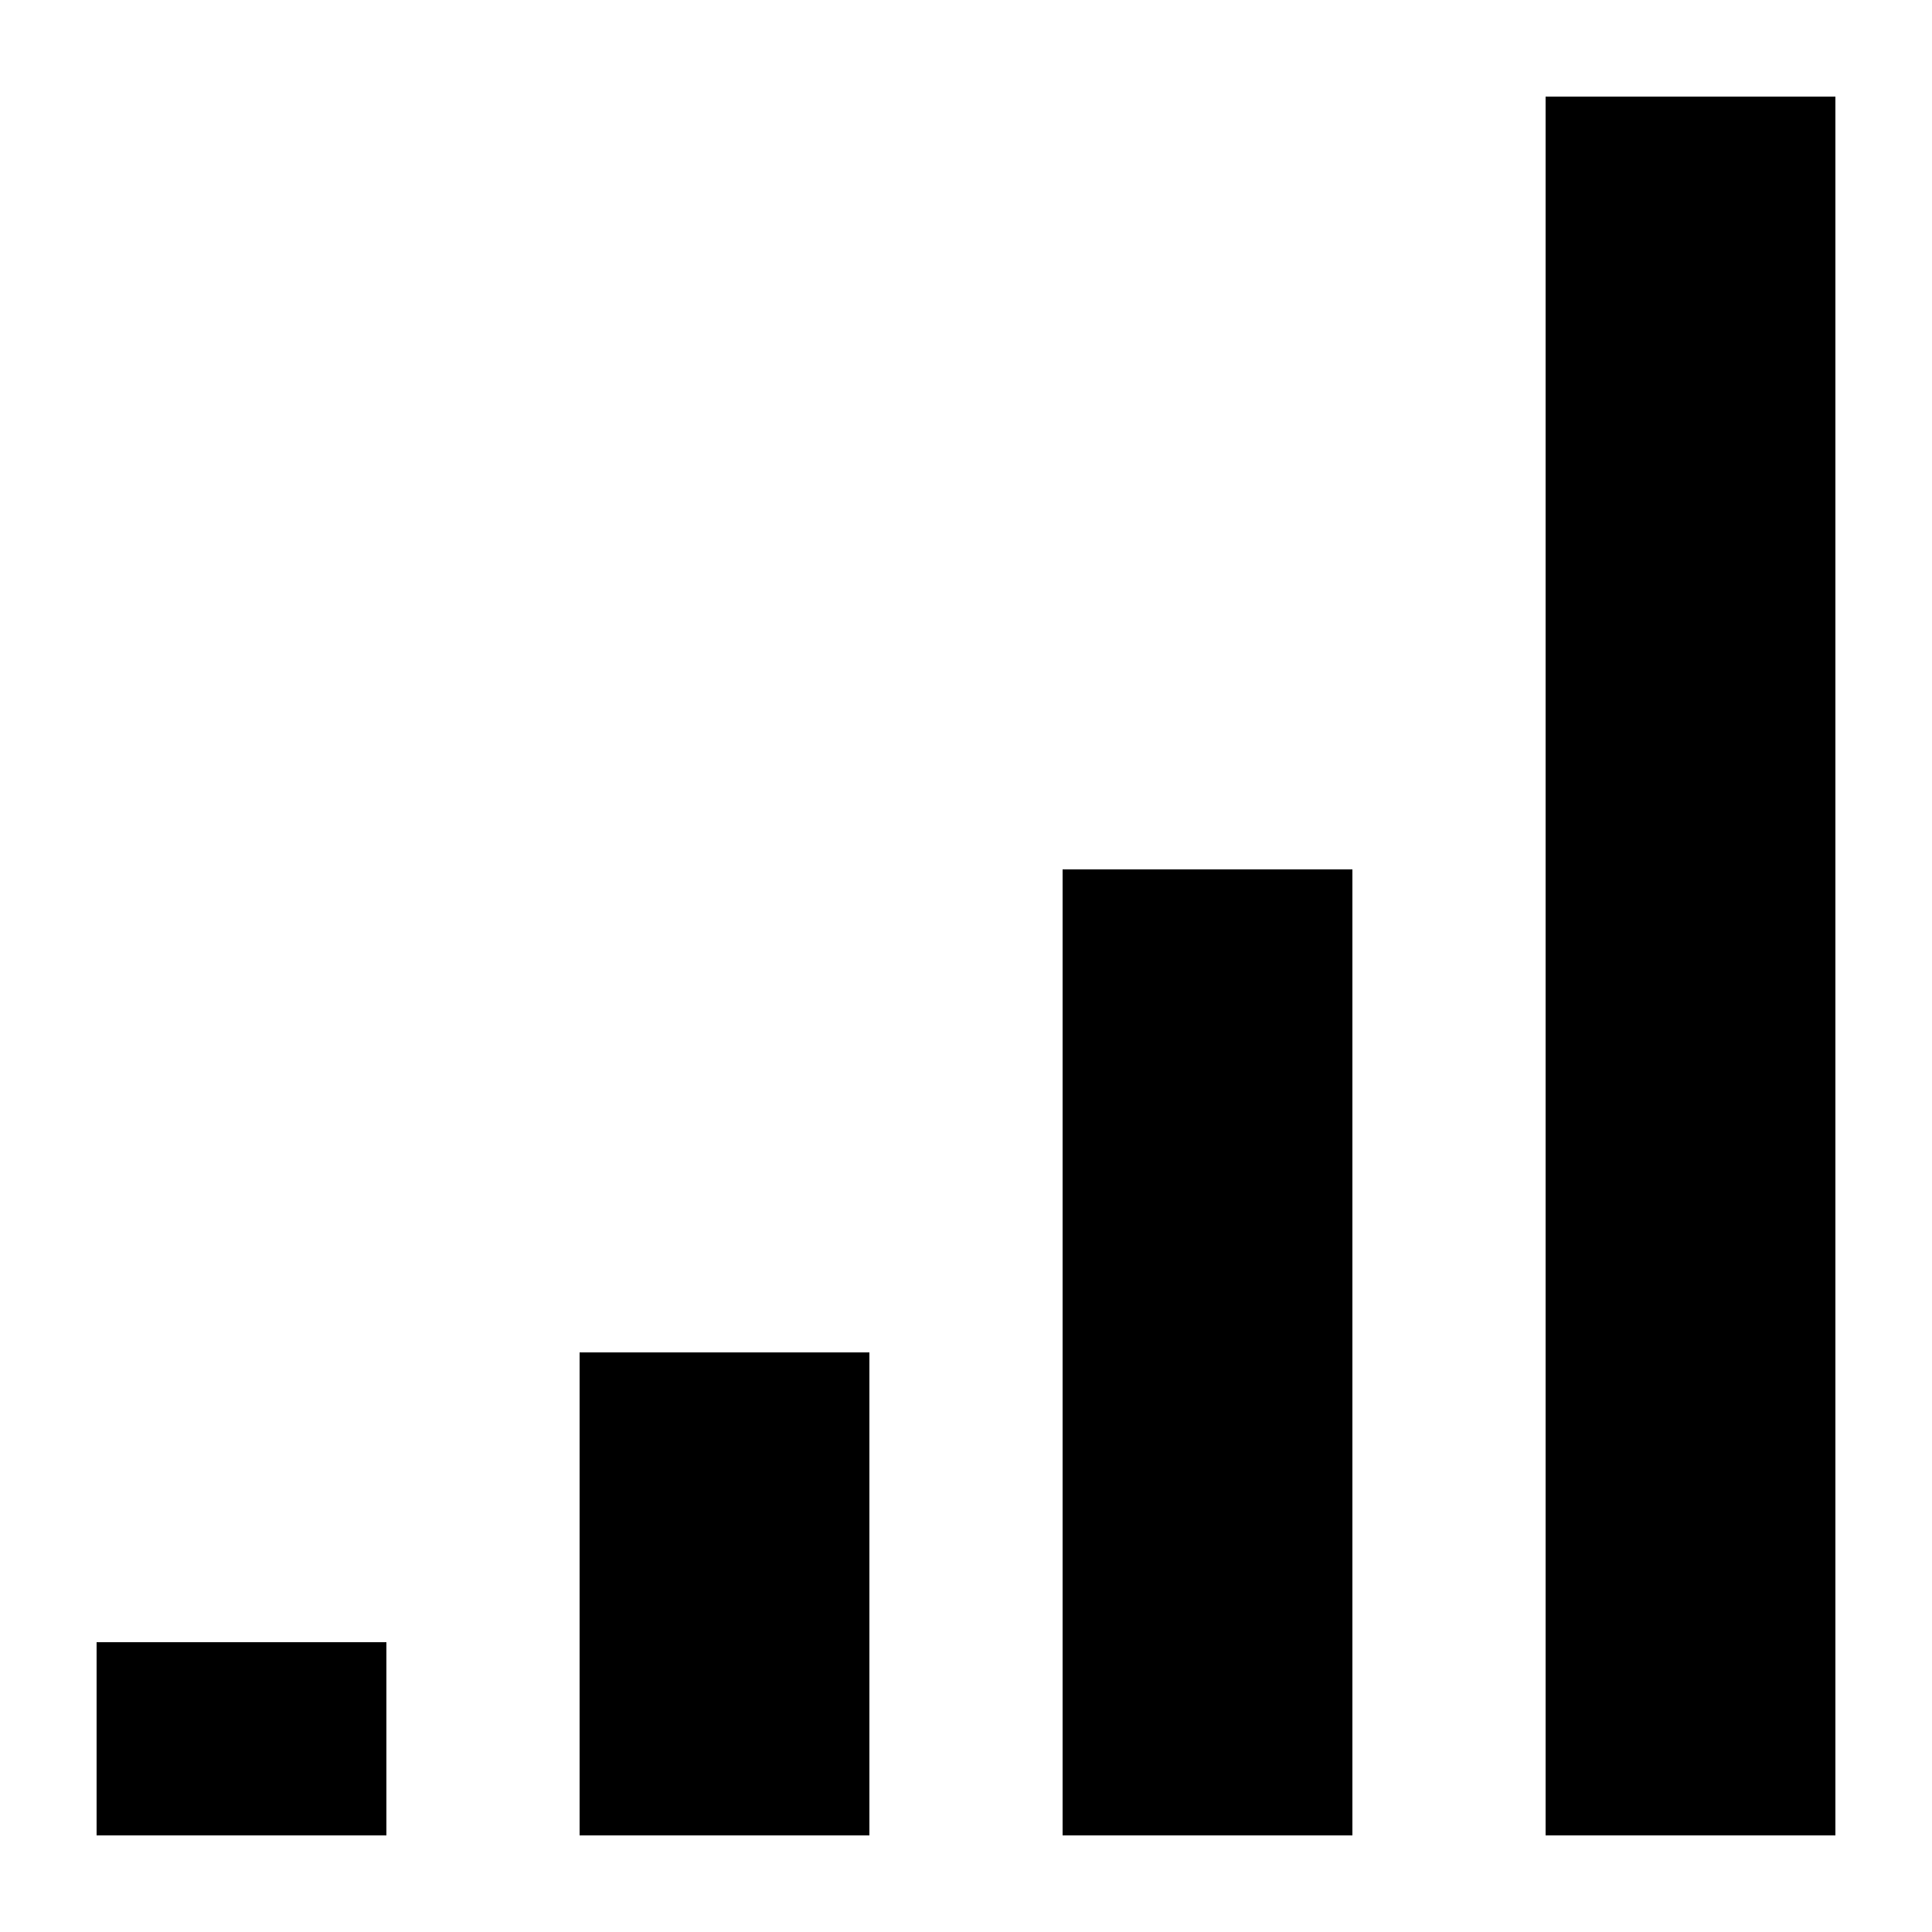 <svg xmlns="http://www.w3.org/2000/svg" viewBox="0 0 100 100">
  <g fill="hsl(51, 100%, 50%)">
    <rect x="5" y="85" width="15" height="10"/>
    <rect x="30" y="70" width="15" height="25"/>
    <rect x="55" y="45" width="15" height="50"/>
    <rect x="80" y="5" width="15" height="90"/>
  </g>
</svg>